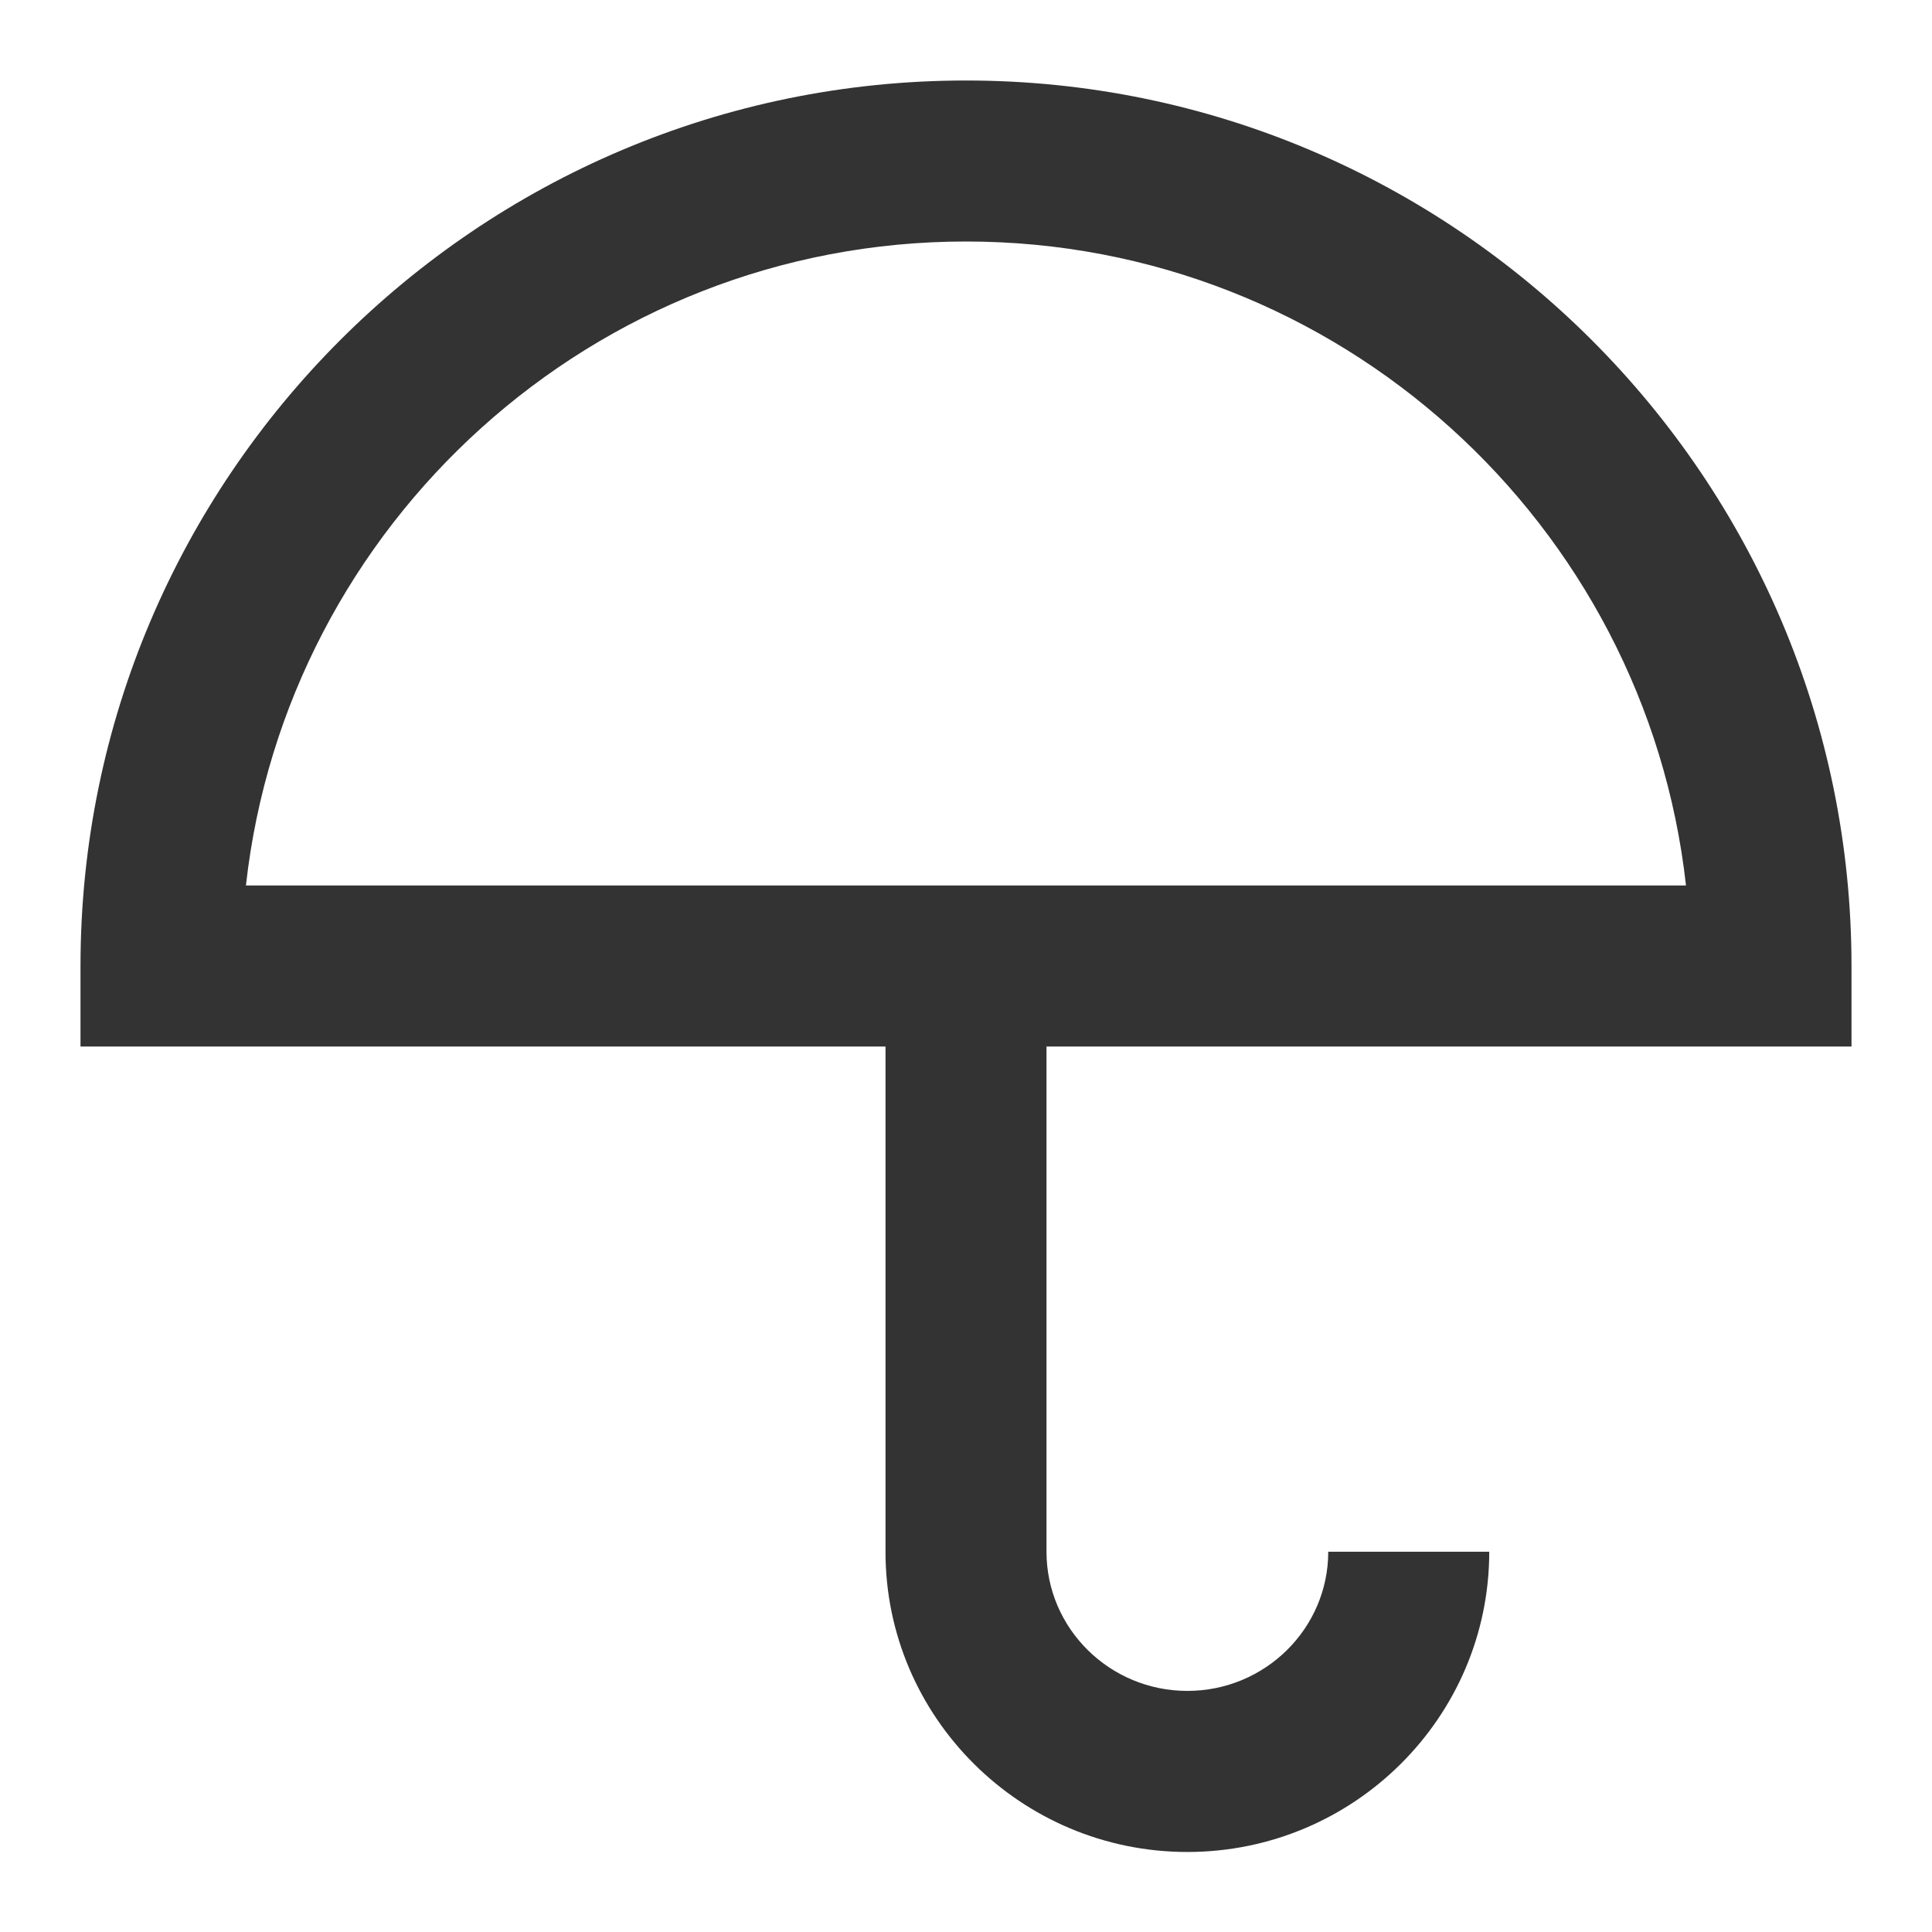 <?xml version="1.0" encoding="iso-8859-1"?>
<svg version="1.1" id="&#x56FE;&#x5C42;_1" xmlns="http://www.w3.org/2000/svg" xmlns:xlink="http://www.w3.org/1999/xlink" x="0px"
	 y="0px" viewBox="0 0 24 24" style="enable-background:new 0 0 24 24;" xml:space="preserve">
<path style="fill:#333333;" d="M23,13H1v-1C1,5.935,5.935,1,12,1s11,4.935,11,11V13z M3.055,11h17.889C20.445,6.506,16.625,3,12,3
	C7.375,3,3.554,6.506,3.055,11z"/>
<path style="fill:#333333;" d="M14.75,23.006c-2.067,0-3.75-1.673-3.75-3.729V12h2v7.276c0,0.954,0.785,1.729,1.75,1.729
	s1.75-0.775,1.75-1.729h2C18.5,21.333,16.817,23.006,14.75,23.006z"/>
</svg>






